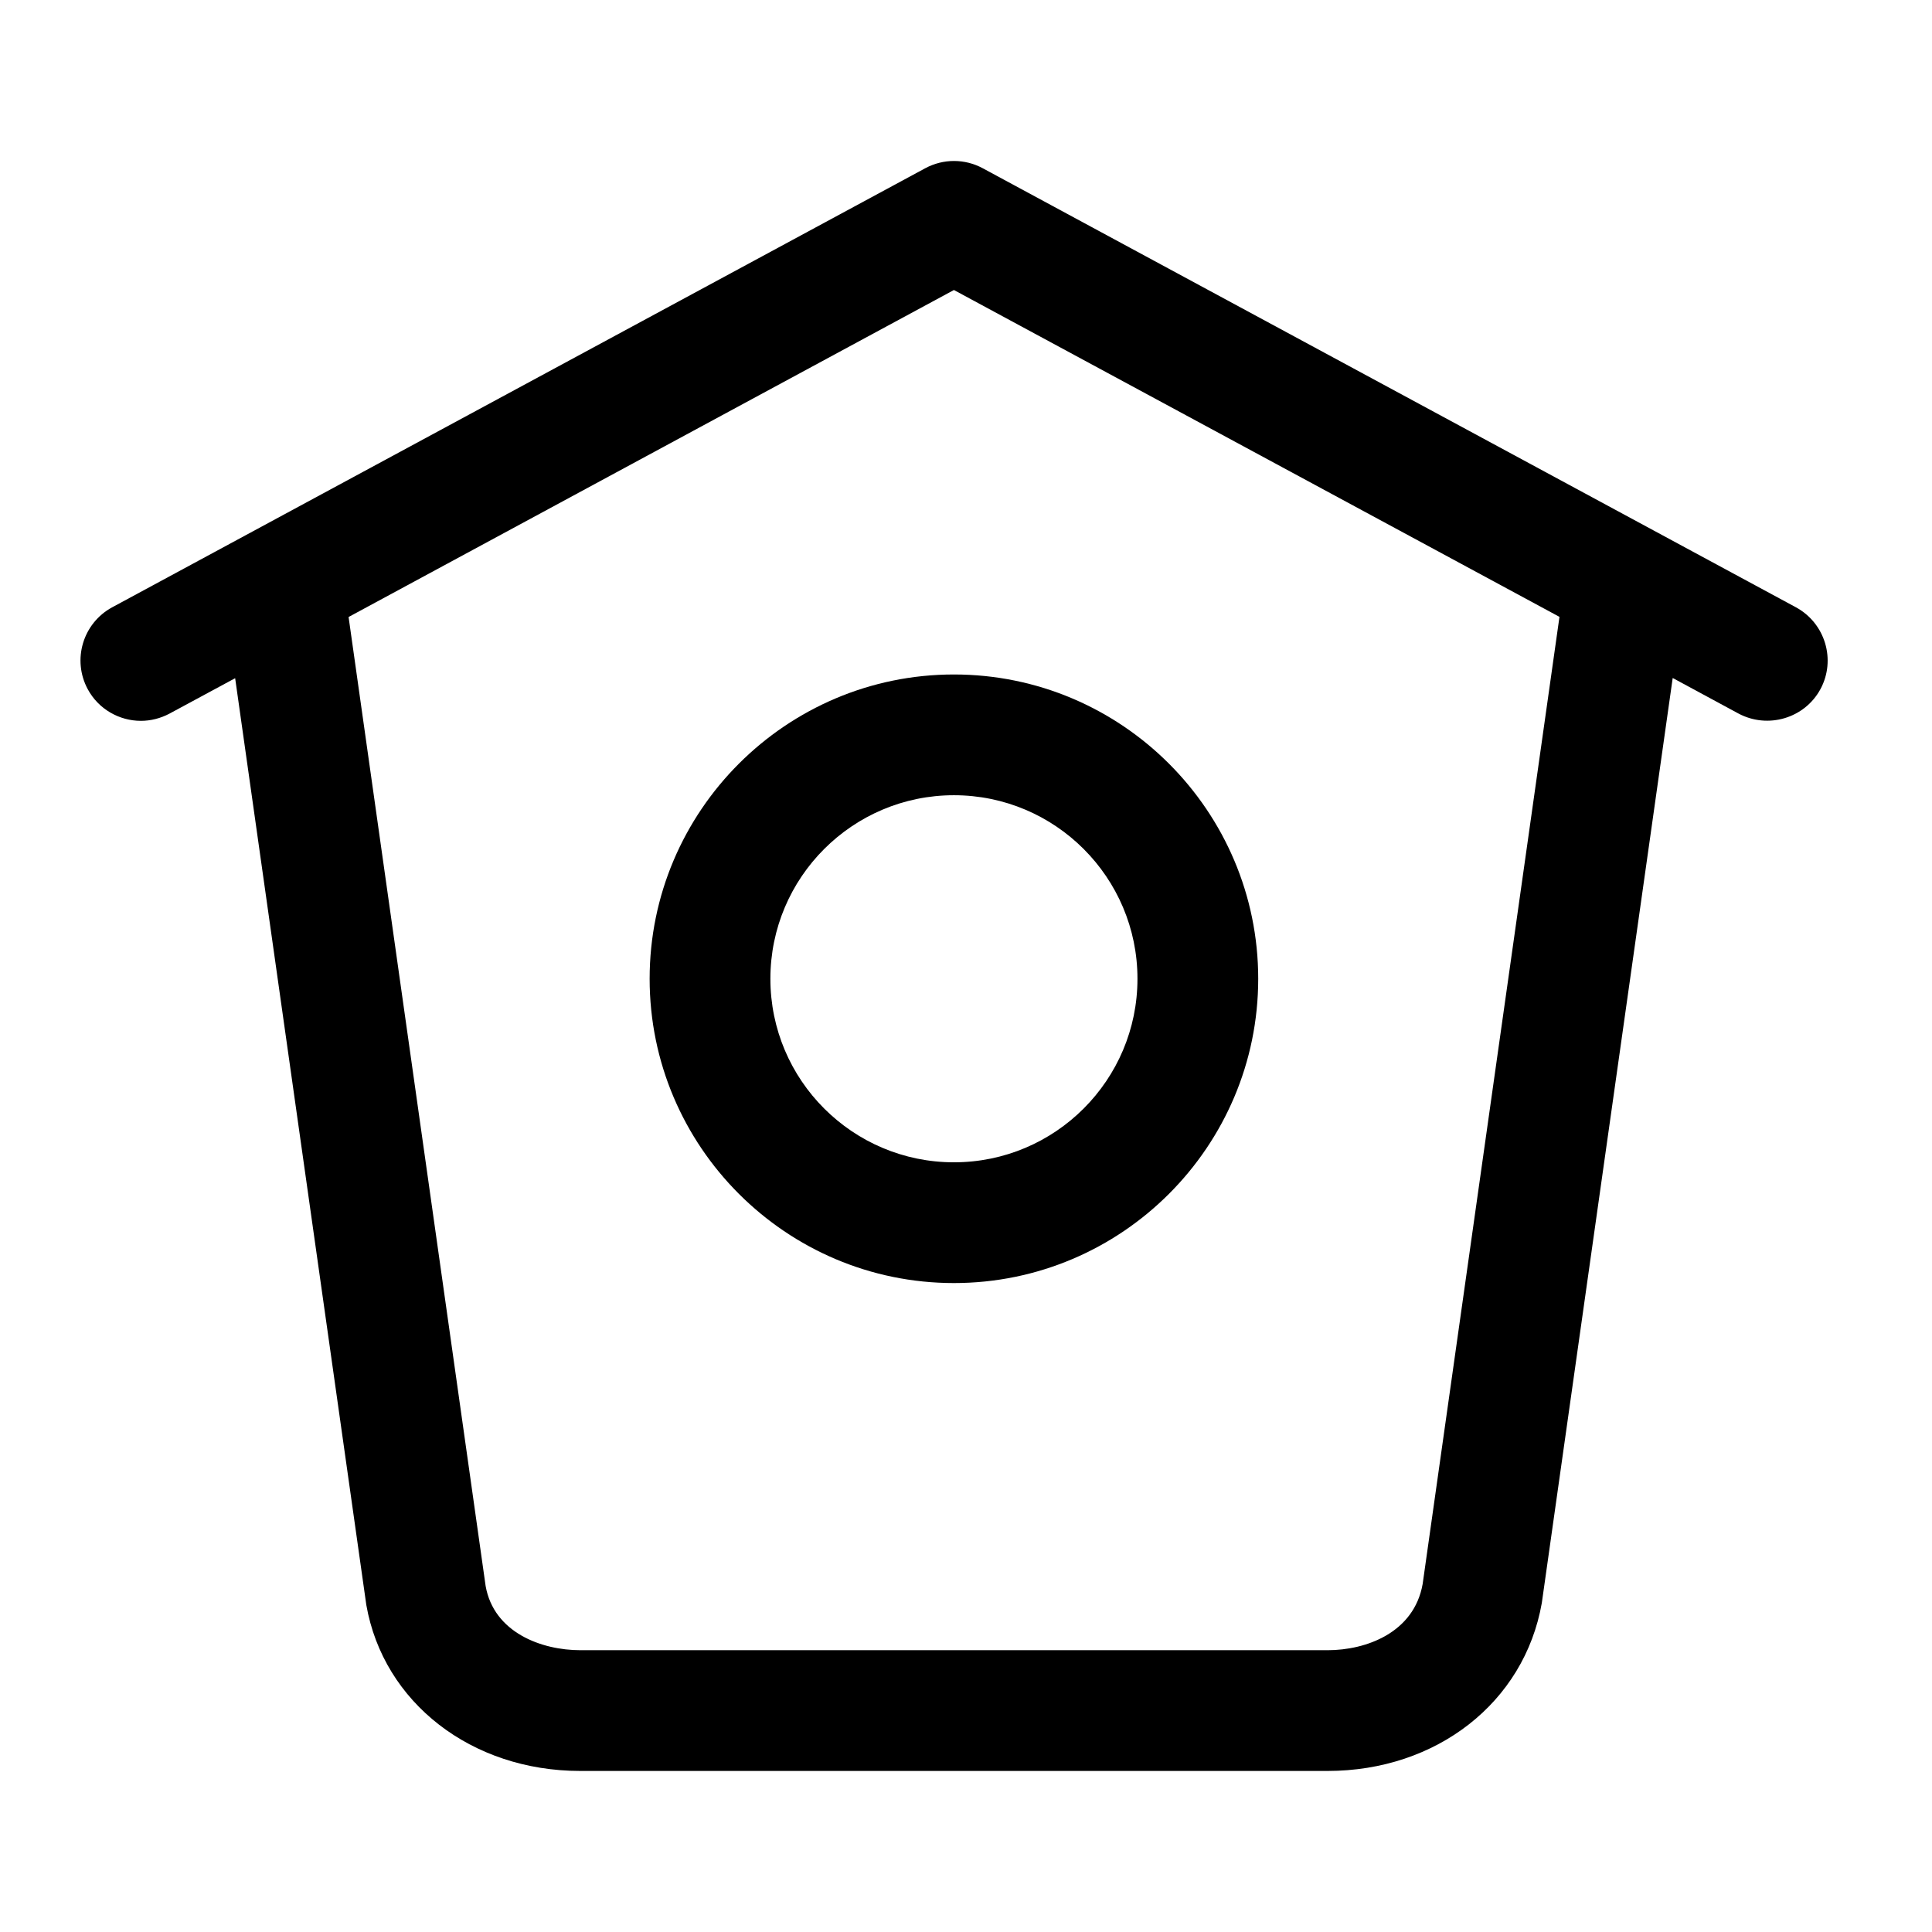 <svg  viewBox="0 0 28 28" fill="none" xmlns="http://www.w3.org/2000/svg">
<mask id="mask0_164_3099" style="mask-type:alpha" maskUnits="userSpaceOnUse" x="0" y="0" width="28" height="28">
<rect width="28" height="28" fill="#C4C4C4"/>
</mask>
<g mask="url(#mask0_164_3099)">
<path d="M26.029 8.802L14.242 2.438C13.982 2.298 13.67 2.298 13.41 2.438L1.625 8.802C1.201 9.032 1.042 9.563 1.272 9.989C1.429 10.28 1.732 10.447 2.042 10.447C2.182 10.447 2.325 10.412 2.457 10.342L3.408 9.829L5.309 23.261C5.558 24.678 6.835 25.666 8.41 25.666H19.239C20.816 25.666 22.091 24.677 22.345 23.232L24.242 9.826L25.197 10.342C25.621 10.567 26.153 10.412 26.383 9.988C26.612 9.564 26.453 9.033 26.029 8.802ZM20.618 22.957C20.493 23.664 19.797 23.916 19.241 23.916H8.412C7.852 23.916 7.158 23.664 7.038 22.985L5.052 8.942L13.825 4.203L22.601 8.94L20.618 22.957Z" fill="black"/>
<path d="M9.415 14.185C9.415 16.616 11.393 18.595 13.825 18.595C16.258 18.595 18.235 16.616 18.235 14.185C18.235 11.754 16.258 9.775 13.825 9.775C11.393 9.775 9.415 11.754 9.415 14.185ZM16.485 14.185C16.485 15.653 15.293 16.845 13.825 16.845C12.357 16.845 11.165 15.653 11.165 14.185C11.165 12.717 12.357 11.525 13.825 11.525C15.293 11.525 16.485 12.717 16.485 14.185Z" fill="black"/>
</g>
</svg>
